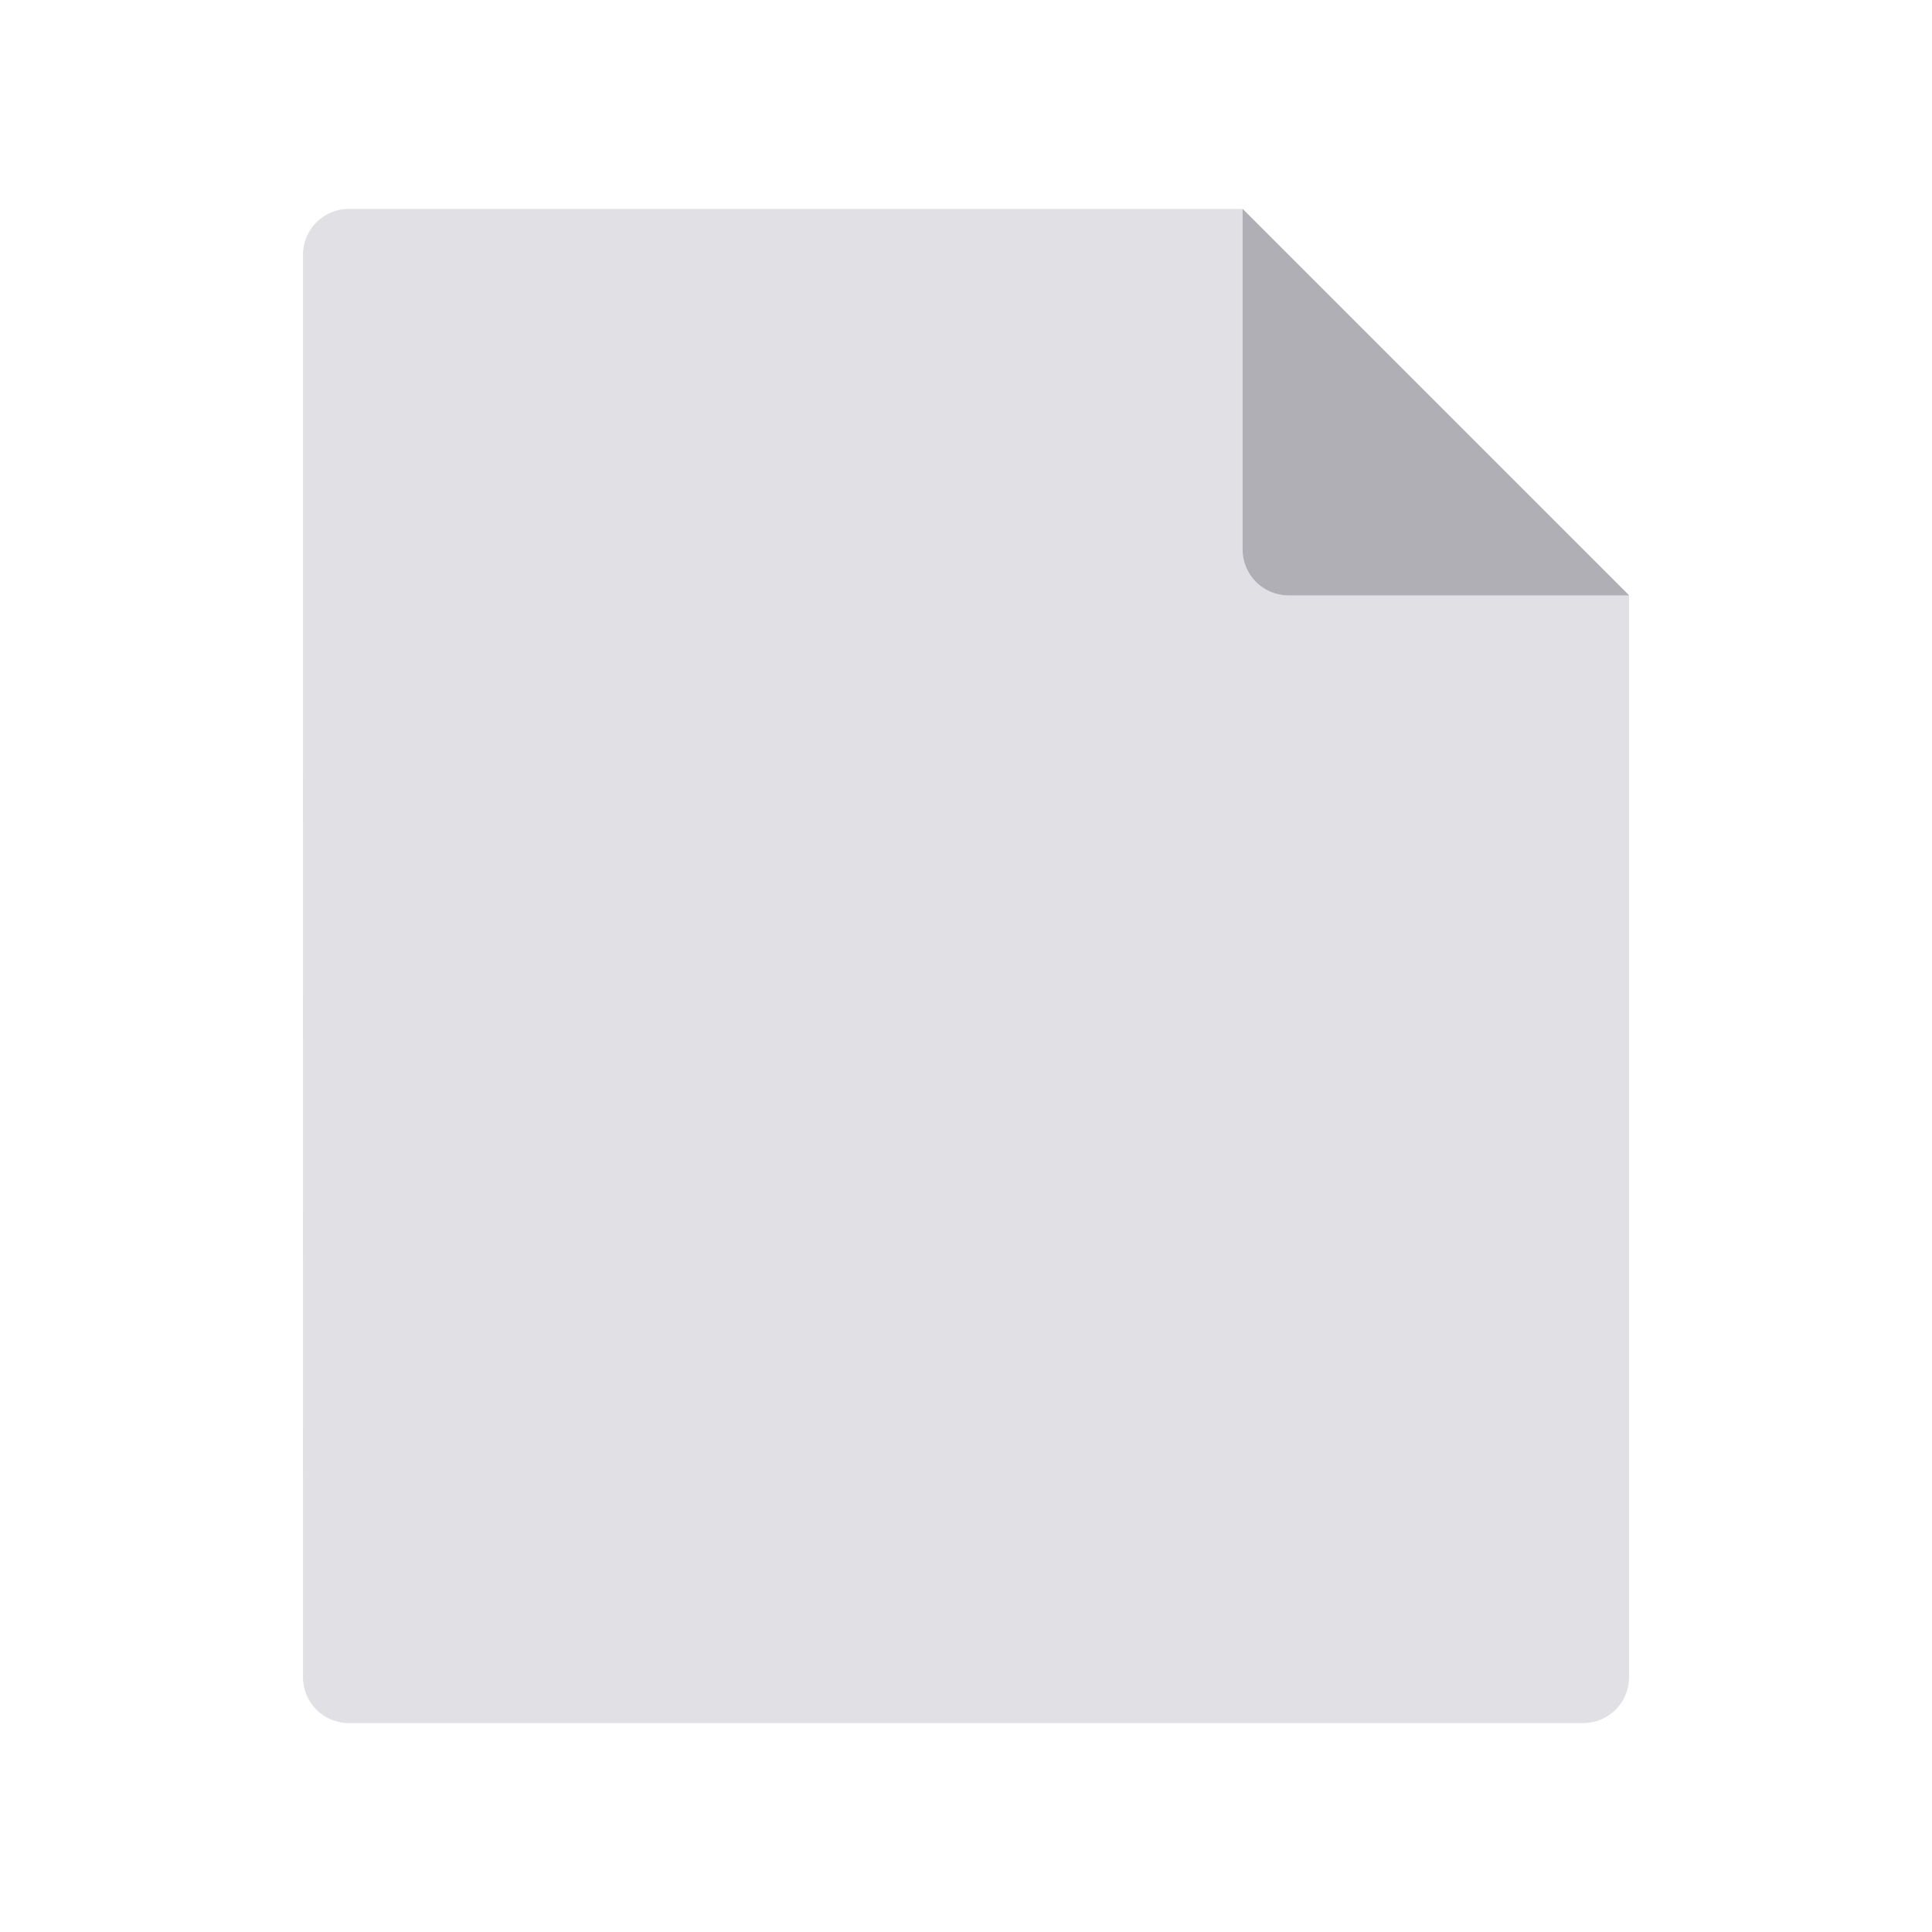 <svg width="40" height="40" viewBox="0 0 40 40" fill="none" xmlns="http://www.w3.org/2000/svg">
<g clip-path="url(#clip0_951_1308)">
<path fill-rule="evenodd" clip-rule="evenodd" d="M6.273 34.725V5.275C6.273 4.75 6.698 4.325 7.223 4.325H25.727L33.728 12.326V34.725C33.728 35.25 33.303 35.675 32.778 35.675H7.223C6.698 35.675 6.273 35.25 6.273 34.725Z" fill="#E1E1E5"/>
<path fill-rule="evenodd" clip-rule="evenodd" d="M26.677 12.326H33.728L25.727 4.325V11.376C25.727 11.901 26.152 12.326 26.677 12.326Z" fill="#AFAFB5"/>
<path d="M33.727 29.562H6.272V30.511H33.727V29.562Z" fill="#E1E1E5"/>
<path d="M33.727 25.073H6.272V26.022H33.727V25.073Z" fill="#E1E1E5"/>
<path d="M33.727 20.584H6.272V21.533H33.727V20.584Z" fill="#E1E1E5"/>
<path d="M33.727 16.096H6.272V17.045H33.727V16.096Z" fill="#E1E1E5"/>
</g>
<defs>
<clipPath id="clip0_951_1308">
<rect width="40" height="40" fill="white"/>
</clipPath>
</defs>
</svg>
